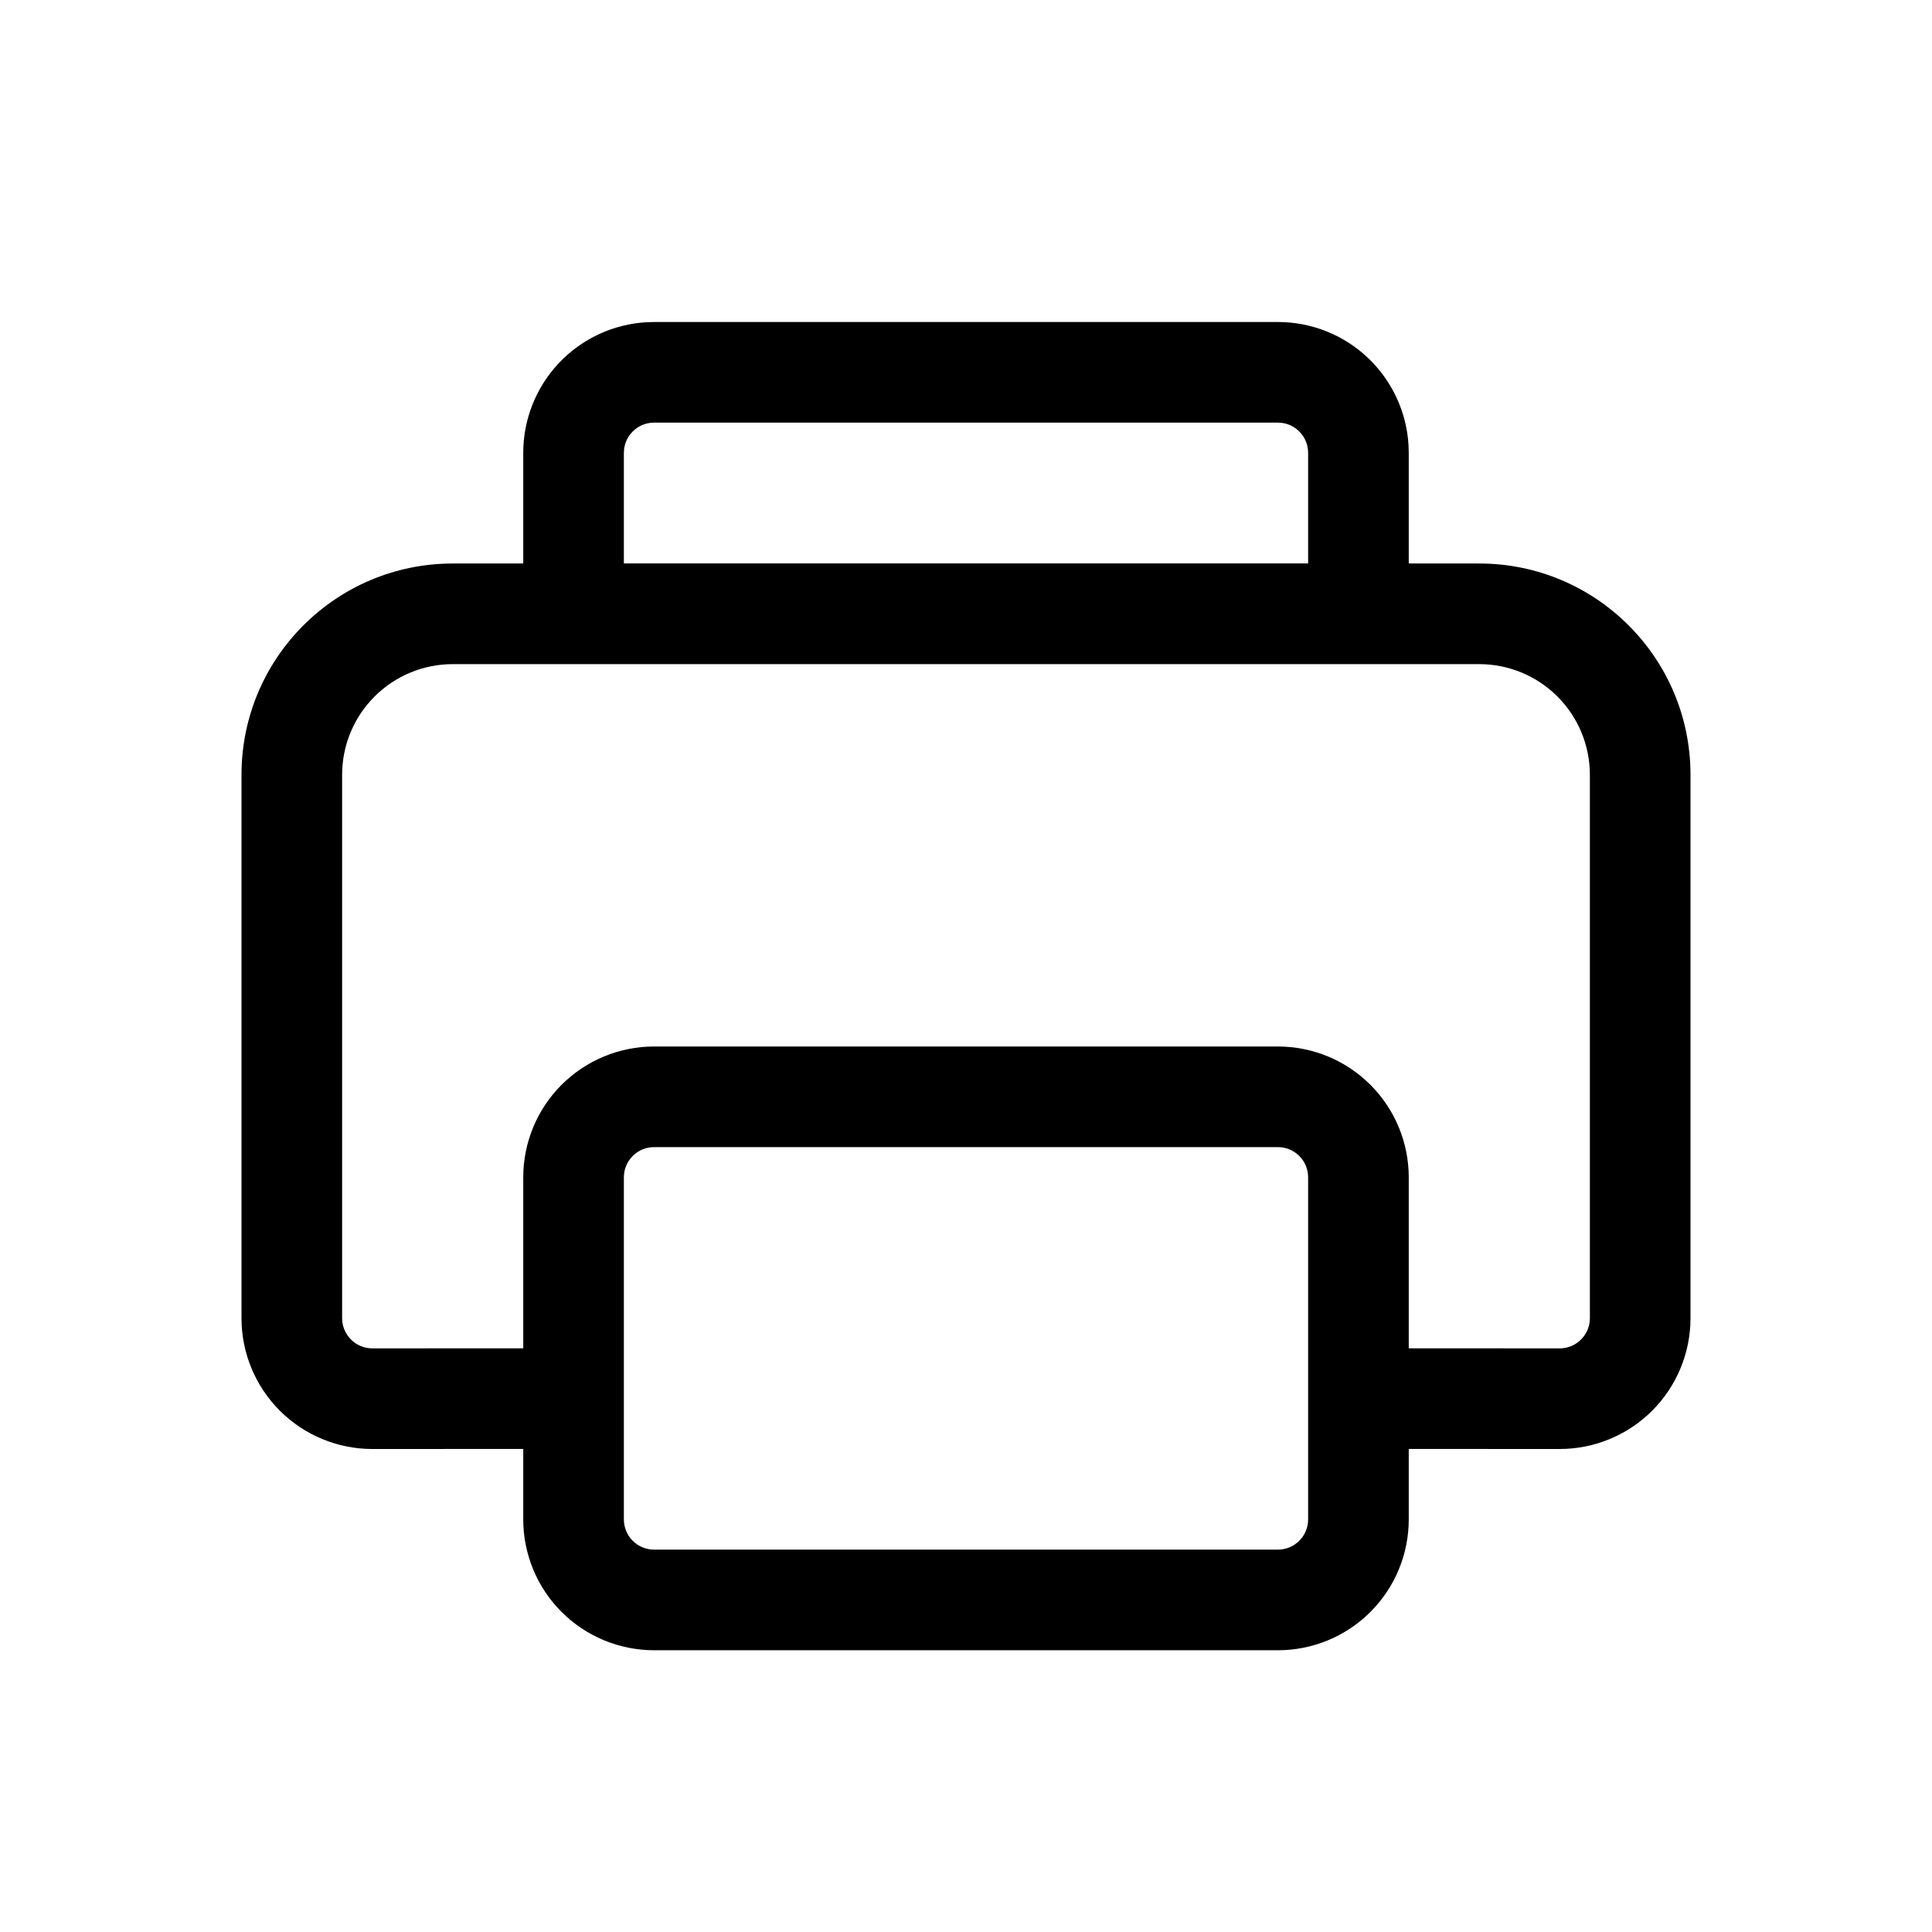 <svg width="36" height="36" viewBox="0 0 36 36" fill="none" xmlns="http://www.w3.org/2000/svg">
<path d="M12.188 6H23.812C24.435 6 25.034 6.238 25.487 6.666C25.939 7.093 26.211 7.678 26.246 8.3L26.25 8.438V10.499L27.562 10.5C29.738 10.5 31.5 12.262 31.5 14.438V24.562C31.5 25.209 31.243 25.829 30.786 26.286C30.329 26.743 29.709 27 29.062 27L26.25 26.999V28.312C26.25 28.959 25.993 29.579 25.536 30.036C25.079 30.493 24.459 30.75 23.812 30.75H12.188C11.541 30.75 10.921 30.493 10.464 30.036C10.007 29.579 9.75 28.959 9.75 28.312V26.999L6.938 27C6.291 27 5.671 26.743 5.214 26.286C4.757 25.829 4.5 25.209 4.5 24.562V14.438C4.5 12.262 6.263 10.5 8.438 10.5L9.75 10.499V8.438C9.75 7.815 9.988 7.216 10.416 6.763C10.843 6.311 11.428 6.039 12.05 6.004L12.188 6ZM23.812 21.375H12.188C12.038 21.375 11.895 21.434 11.79 21.54C11.684 21.645 11.625 21.788 11.625 21.938V28.312C11.625 28.623 11.877 28.875 12.188 28.875H23.812C23.962 28.875 24.105 28.816 24.21 28.71C24.316 28.605 24.375 28.462 24.375 28.312V21.938C24.375 21.788 24.316 21.645 24.21 21.54C24.105 21.434 23.962 21.375 23.812 21.375ZM27.562 12.375H8.438C7.89 12.375 7.366 12.592 6.979 12.979C6.592 13.366 6.375 13.89 6.375 14.438V24.562C6.375 24.873 6.627 25.125 6.938 25.125L9.75 25.124V21.938C9.75 21.291 10.007 20.671 10.464 20.214C10.921 19.757 11.541 19.5 12.188 19.5H23.812C24.459 19.5 25.079 19.757 25.536 20.214C25.993 20.671 26.25 21.291 26.25 21.938V25.124L29.062 25.125C29.212 25.125 29.355 25.066 29.46 24.96C29.566 24.855 29.625 24.712 29.625 24.562V14.438C29.625 13.89 29.408 13.366 29.021 12.979C28.634 12.592 28.11 12.375 27.562 12.375ZM23.812 7.875H12.188C12.052 7.875 11.92 7.924 11.818 8.014C11.715 8.103 11.649 8.226 11.63 8.361L11.625 8.438V10.499H24.375V8.438C24.375 8.302 24.326 8.17 24.236 8.068C24.147 7.965 24.024 7.899 23.889 7.88L23.812 7.875Z" fill="black"/>
</svg>
